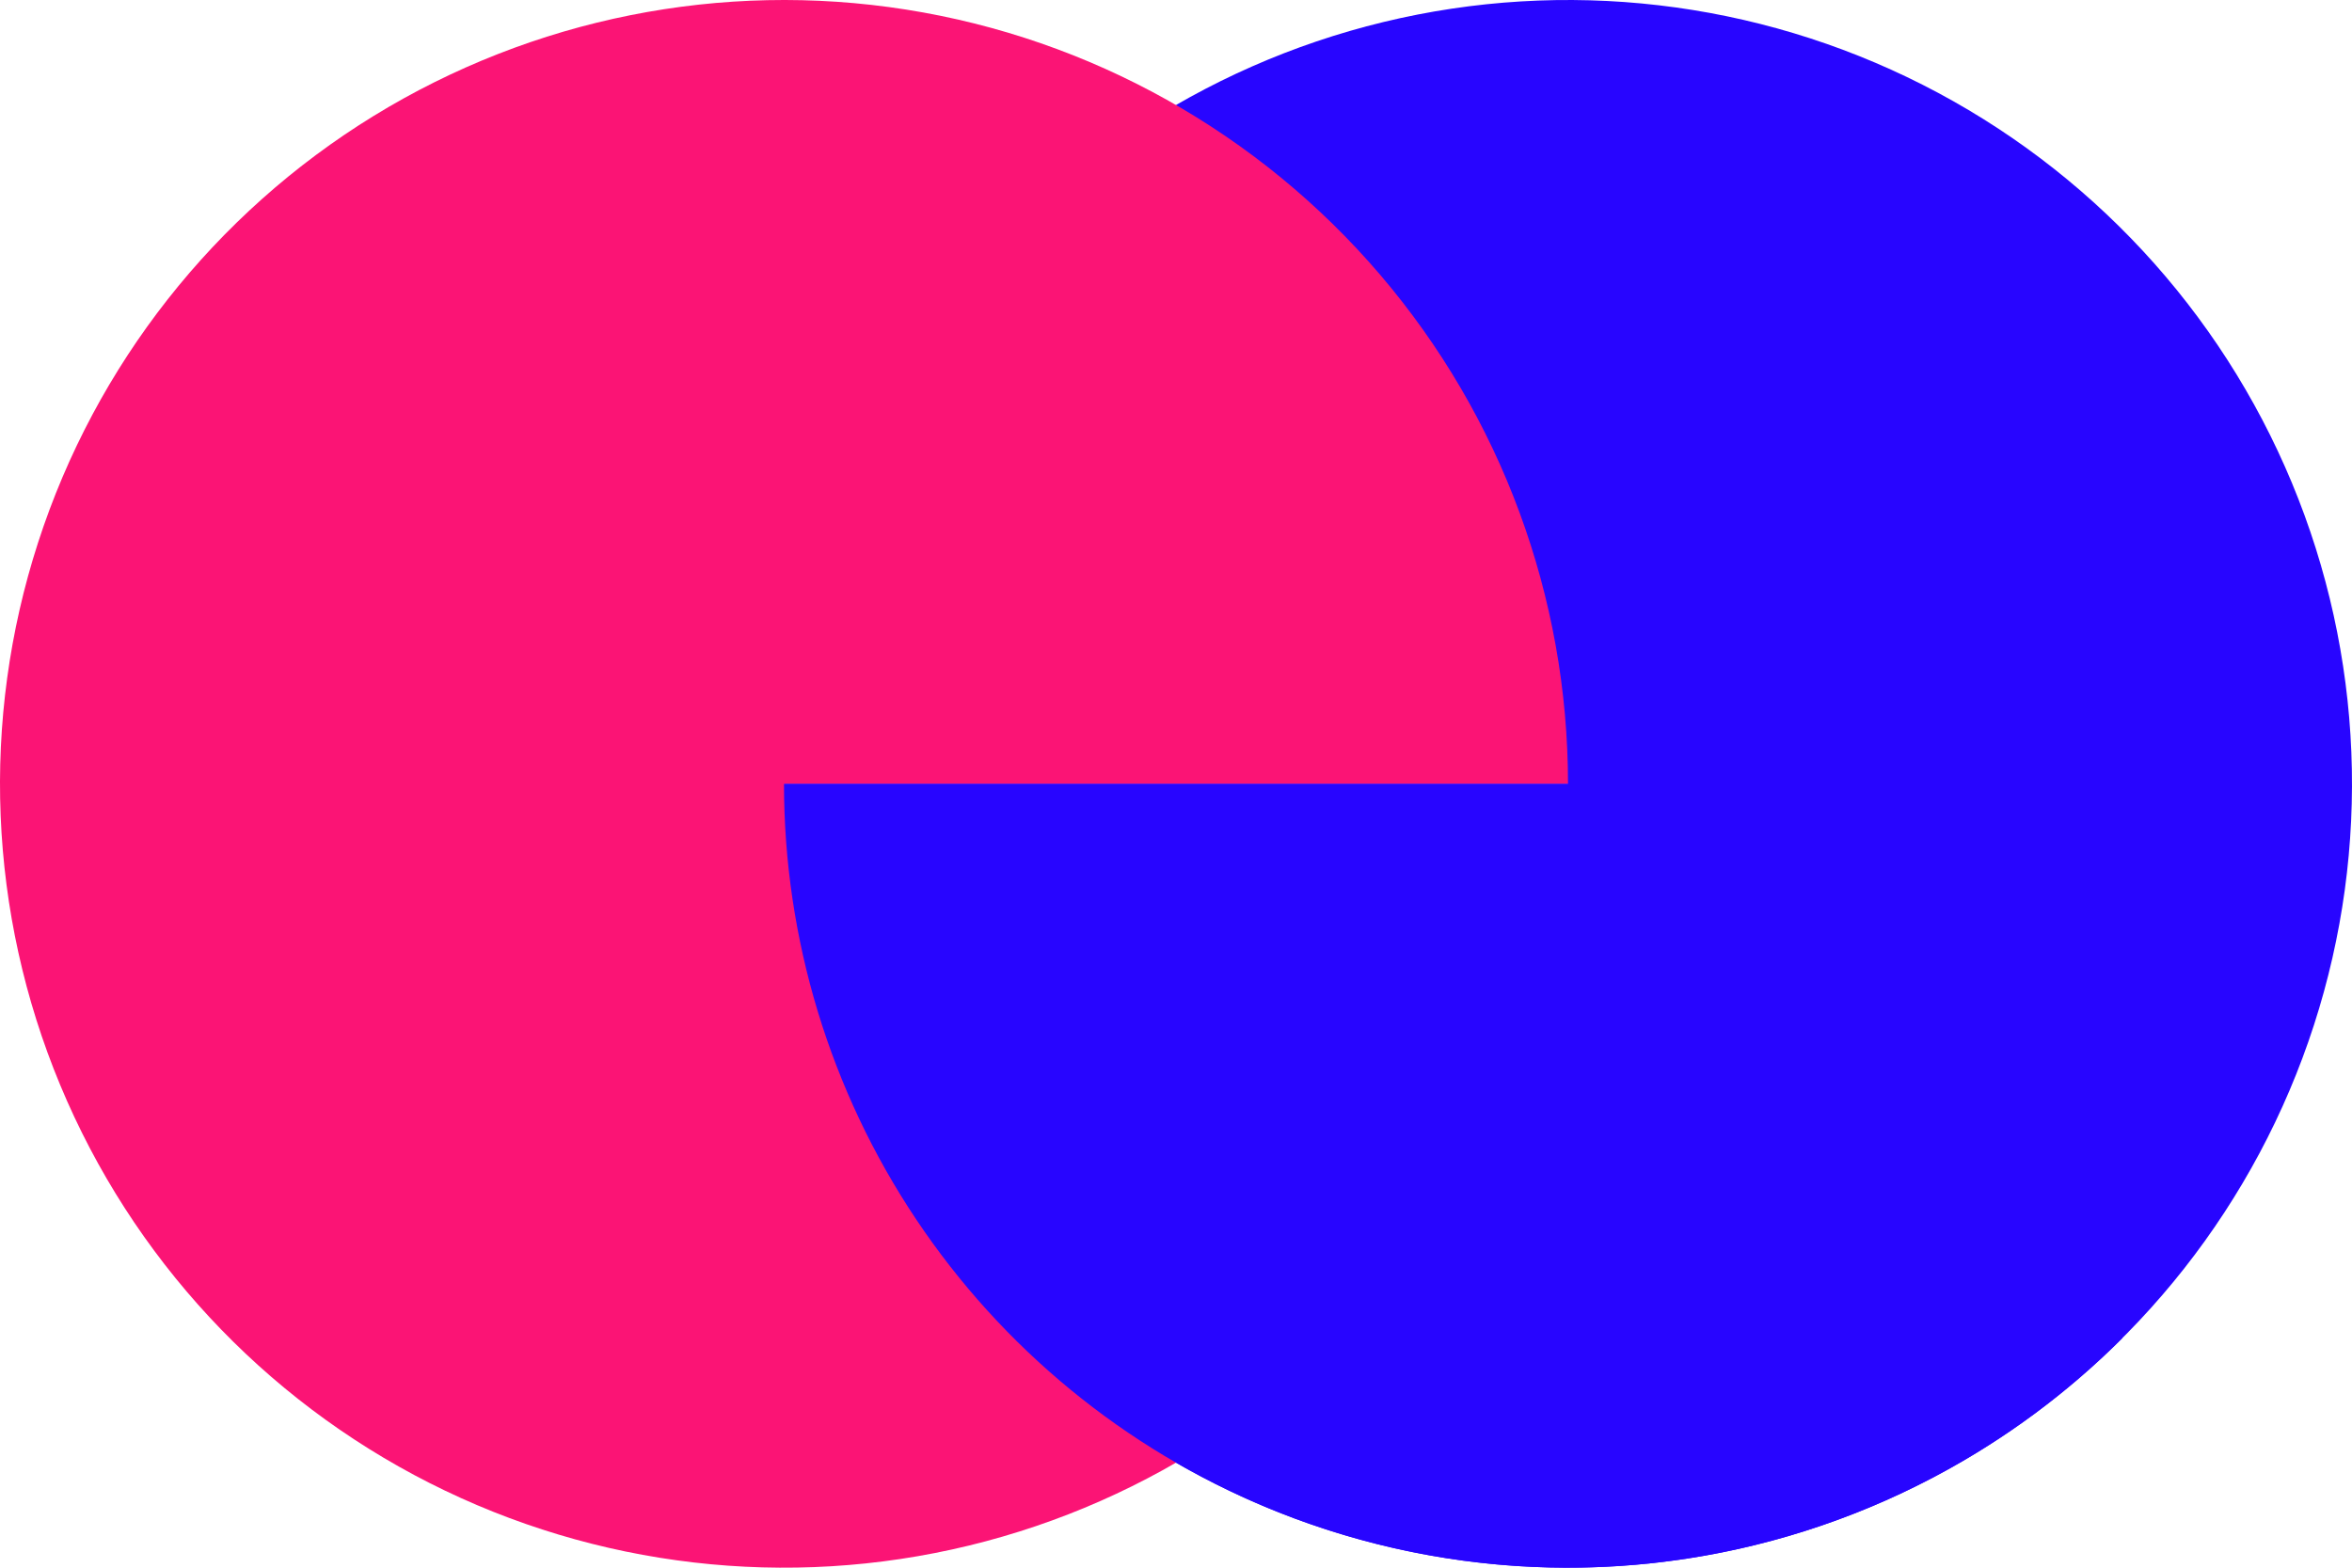 <svg width="99" height="66" viewBox="0 0 99 66" fill="none" xmlns="http://www.w3.org/2000/svg">
<path d="M33 33C33 40.861 35.806 48.463 40.913 54.439C46.02 60.415 53.092 64.371 60.856 65.597C68.621 66.822 76.568 65.235 83.266 61.122C89.965 57.01 94.976 50.641 97.396 43.162C99.817 35.683 99.489 27.586 96.47 20.328C93.452 13.07 87.942 7.128 80.931 3.571C73.922 0.015 65.872 -0.923 58.233 0.927C50.593 2.777 43.864 7.294 39.258 13.664L66 33H33Z" fill="#2805FF"/>
<path d="M66 33C66 25.139 63.194 17.535 58.086 11.559C52.978 5.583 45.905 1.627 38.139 0.403C30.373 -0.822 22.426 0.767 15.727 4.881C9.029 8.996 4.019 15.367 1.601 22.847C-0.818 30.328 -0.487 38.425 2.535 45.683C5.556 52.941 11.069 58.881 18.081 62.435C25.094 65.989 33.144 66.923 40.784 65.069C48.424 63.215 55.15 58.694 59.753 52.321L33 33H66Z" fill="#FB1475"/>
<path d="M33 33C33 39.527 34.935 45.907 38.562 51.334C42.188 56.761 47.342 60.99 53.371 63.488C59.401 65.986 66.037 66.639 72.438 65.366C78.839 64.093 84.719 60.95 89.335 56.334L66 33H33Z" fill="#2805FF"/>
</svg>
